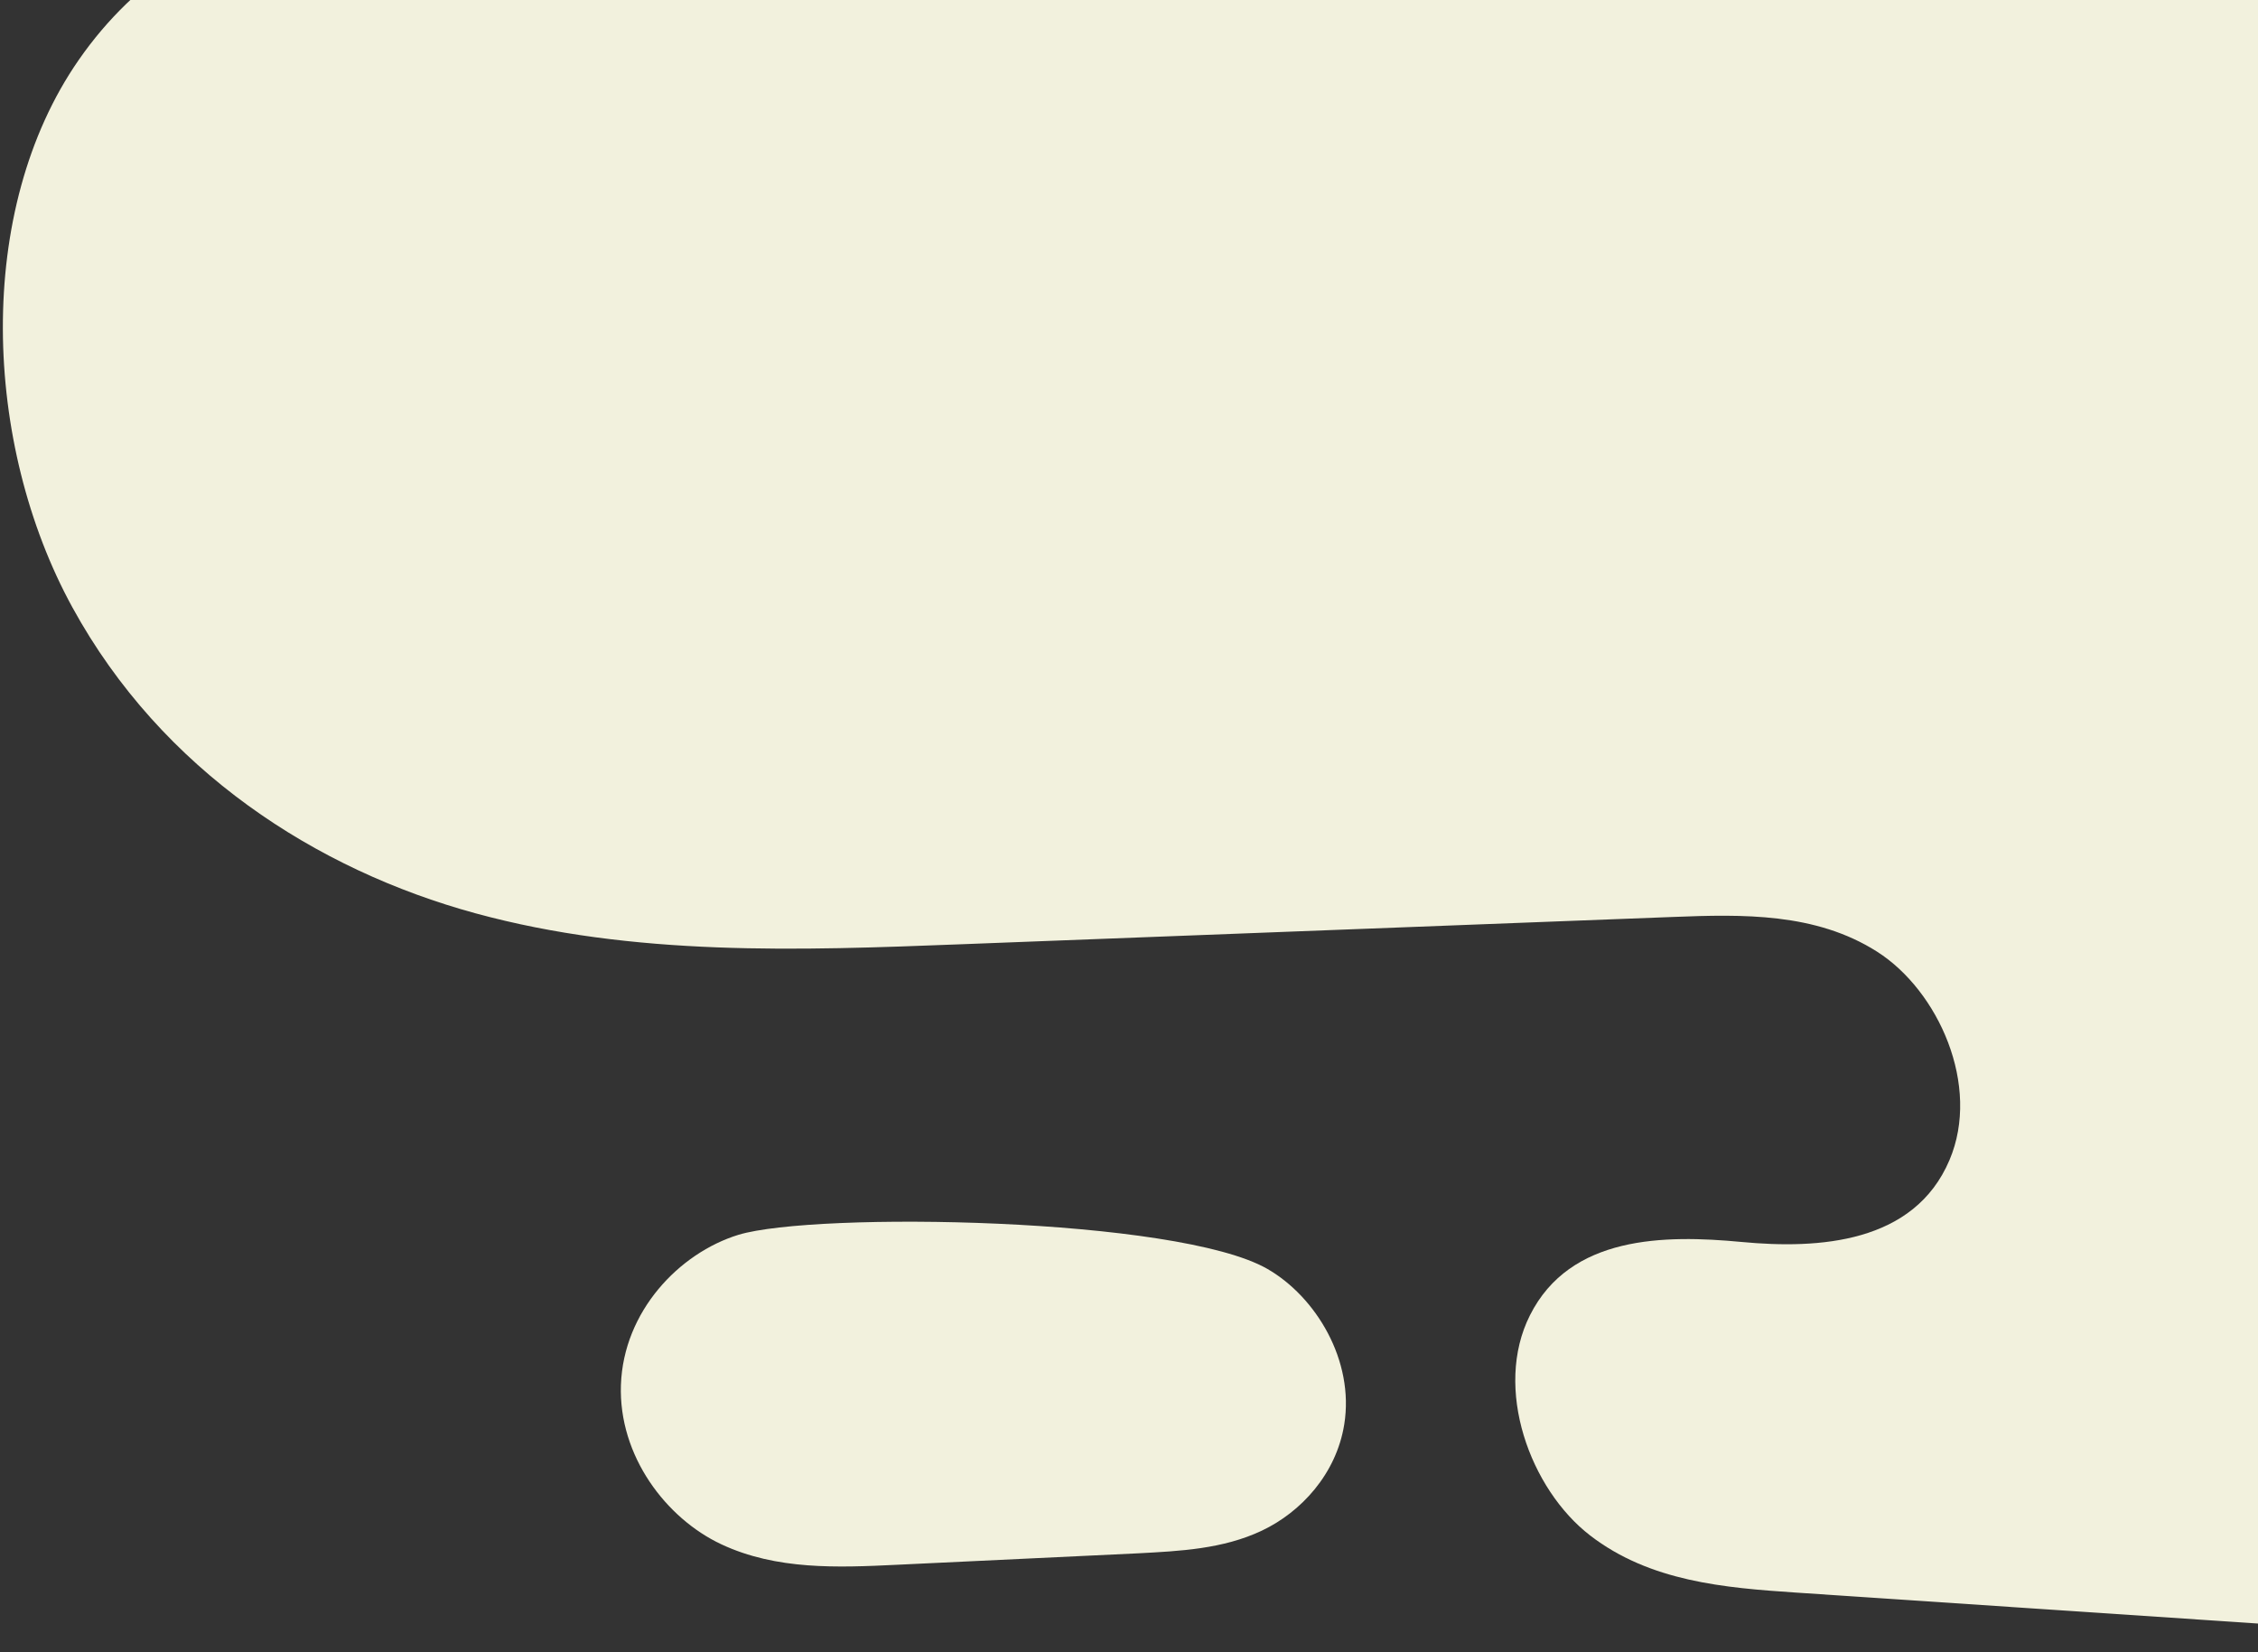 <svg width="764" height="559" viewBox="0 0 764 559" fill="none" xmlns="http://www.w3.org/2000/svg">
<rect x="0" y="0" width="764" height="559" fill="#333333" stroke="none"/>
<path d="M26.622 20.302C66.08 -36.597 135.762 -42.37 197.36 -43.733L494.404 -50.314C625.972 -43.548 762.301 -44.864 893.907 -38.098L898.496 558.323L607.577 538.834C583.537 537.217 558.287 535.139 538.011 519.506C517.734 503.872 505.195 469.742 517.676 444.988C531.252 417.993 563.126 417.739 589.278 420.21C615.43 422.681 647.669 420.672 659.613 392.499C670.308 367.329 655.868 335.185 635.093 321.976C614.317 308.768 589.585 309.322 566.102 310.245L325.279 319.482C270.267 321.607 214.526 323.662 160.839 308.999C107.152 294.335 54.828 260.852 24.509 205.523C-5.81 150.194 -8.651 71.15 26.622 20.302Z" fill="#F2F1DD"/>
<path d="M428.794 429.308C445.269 438.776 458.306 460.344 454.831 481.935C452.143 498.7 440.2 511.608 426.989 517.866C413.779 524.124 399.243 524.794 385.053 525.556L303.39 529.435C283.382 530.405 262.722 531.237 244.077 522.508C225.433 513.779 209.265 492.65 210.091 468.588C210.955 443.695 229.772 423.974 249.857 417.785C275.913 409.911 398.264 411.828 428.794 429.308Z" fill="#F2F1DD"/>
</svg>
